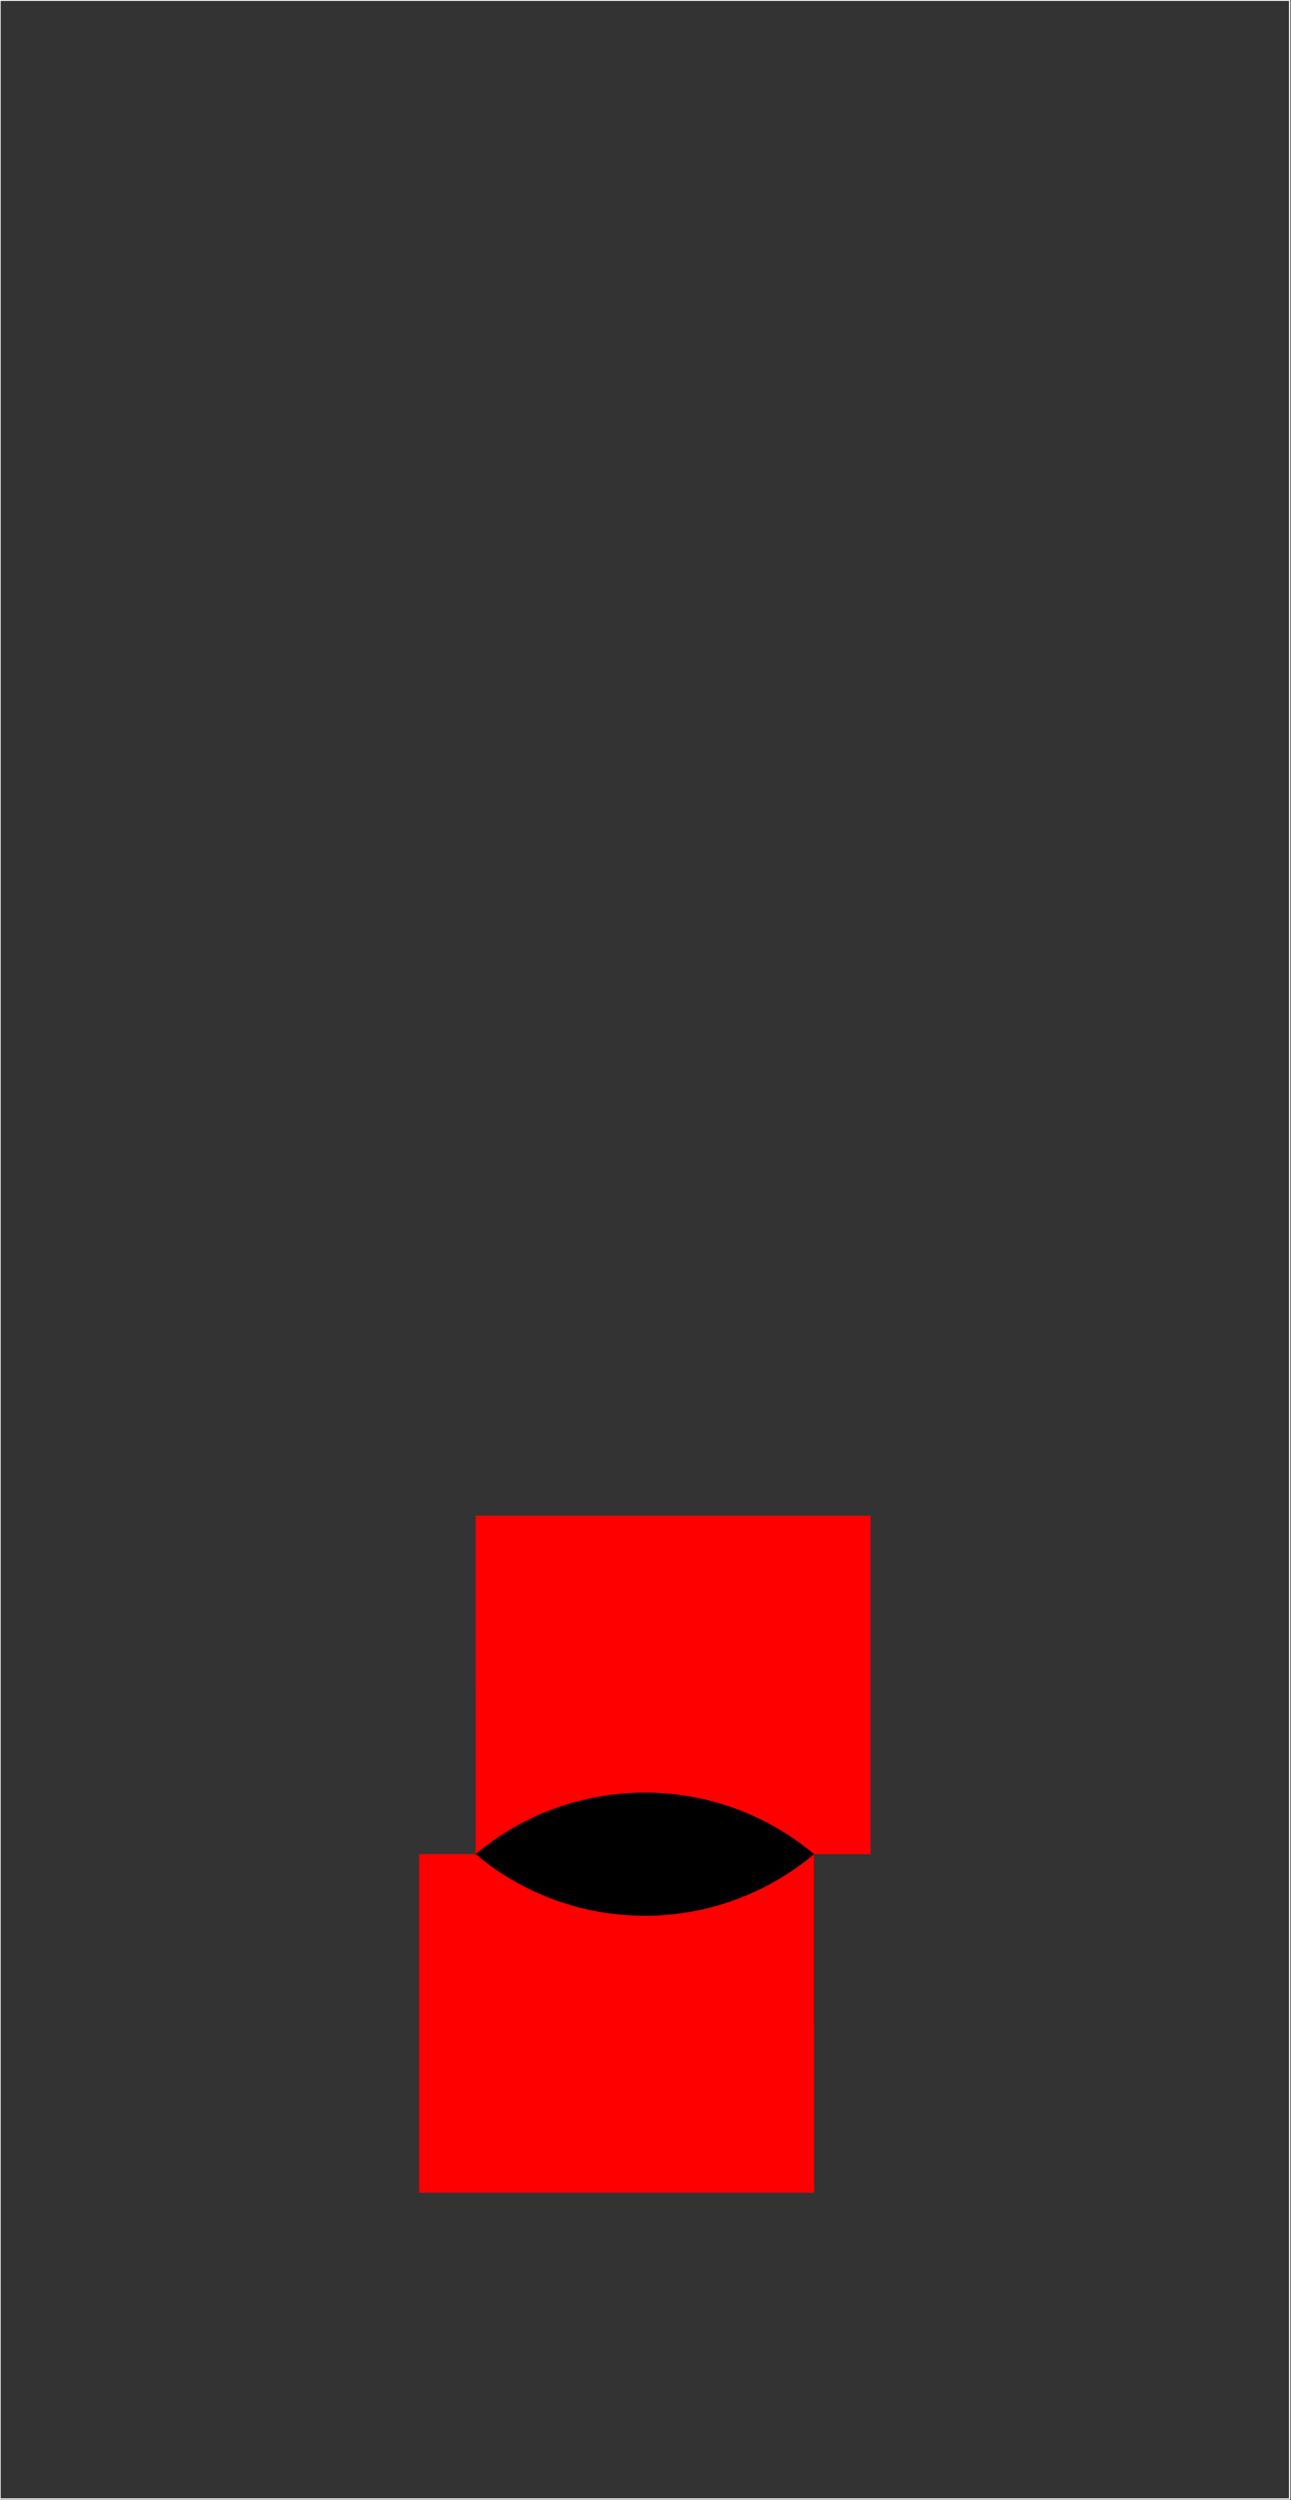 <?xml version="1.0"?>
<!-- Created by MetaPost 1.9991 on 2017.04.13:1434 -->
<svg version="1.1" xmlns="http://www.w3.org/2000/svg" xmlns:xlink="http://www.w3.org/1999/xlink" width="191.482" height="370.809" viewBox="0 0 191.482 370.809">
<rect x="0" y="0" width="191.482" height="370.809" fill="#333333" stroke="none"/>
<!-- Original BoundingBox: -0.100006 -95.741119 191.382233 275.068207 -->
  <path d="M95.641 249.894L95.641 277.511L95.641 300.106"  id="stroke1" style="stroke:rgb(0%,0%,0%); stroke-width: 50.212;stroke-linejoin: round;stroke-miterlimit: 10;fill: none;"></path>
  <path d="M129.115 275L120.747 275C106.227 262.816,85.055 262.816,70.535 275L70.535 224.788L129.115 224.788Z" style="fill: rgb(100%,0%,0%);stroke: none;"></path>
  <path d="M62.167 275L70.535 275C85.055 287.184,106.227 287.184,120.747 275L120.747 325.212L62.167 325.212Z" style="fill: rgb(100%,0%,0%);stroke: none;"></path>
  <path d="M0 370.641L0 0.032L191.282 0.032L191.282 370.641Z" style="stroke:rgb(100%,100%,100%); stroke-width: 0.2;stroke-linecap: round;stroke-linejoin: round;stroke-miterlimit: 10;fill: none;"></path>
</svg>
